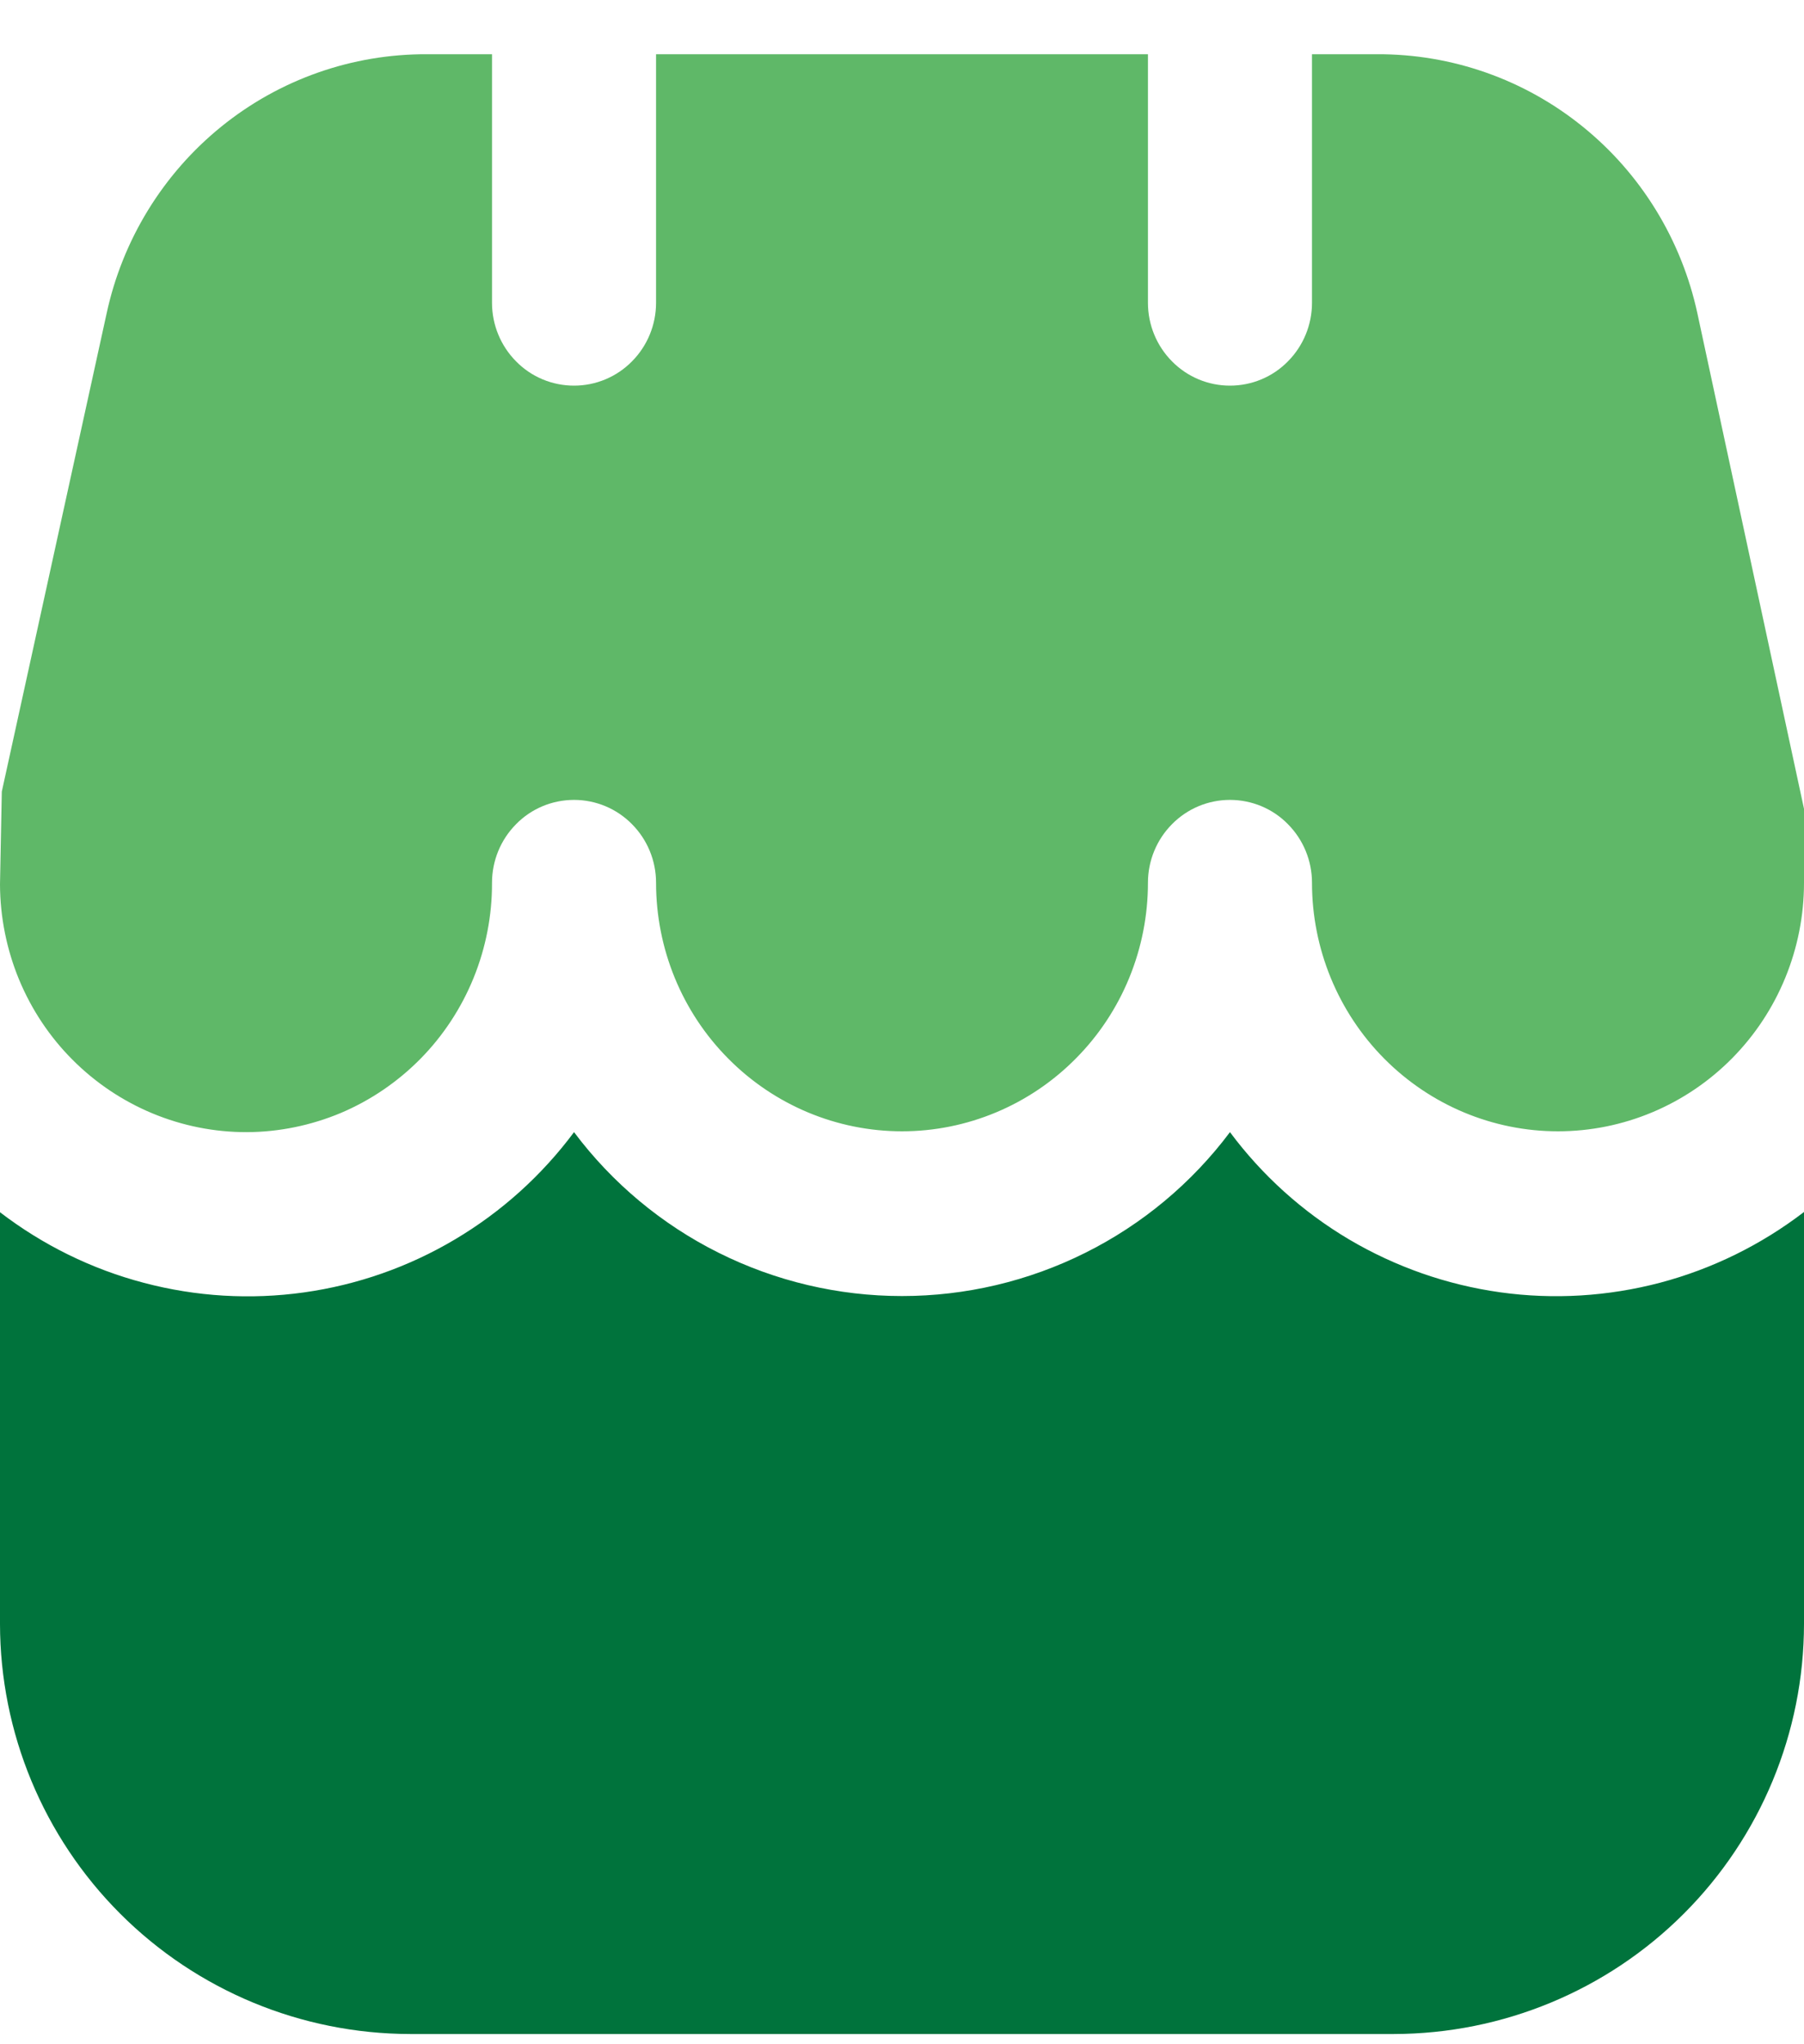 <svg width="15" height="17" viewBox="0 0 15 17" fill="none" xmlns="http://www.w3.org/2000/svg">
<g id="Group 608">
<path id="Vector" d="M10.227 9.415C9.91 9.838 9.498 10.182 9.025 10.418C8.551 10.655 8.029 10.778 7.5 10.778C6.971 10.778 6.449 10.655 5.975 10.418C5.502 10.182 5.09 9.838 4.773 9.415C4.505 9.775 4.169 10.078 3.783 10.307C3.398 10.536 2.97 10.686 2.526 10.748C2.082 10.81 1.63 10.783 1.196 10.668C0.762 10.554 0.356 10.354 0 10.081V13.505C0.001 14.409 0.361 15.276 1 15.915C1.639 16.554 2.505 16.913 3.409 16.915H11.591C12.495 16.913 13.361 16.554 14 15.915C14.639 15.276 14.999 14.409 15 13.505V10.079C14.644 10.352 14.238 10.552 13.804 10.667C13.371 10.781 12.919 10.809 12.475 10.747C12.03 10.685 11.603 10.535 11.217 10.307C10.831 10.078 10.495 9.775 10.227 9.415Z" fill="#00733C"/>
<path id="Vector_2" d="M14.114 2.608C13.982 1.995 13.645 1.445 13.16 1.053C12.675 0.66 12.071 0.448 11.449 0.451H10.909V2.518C10.909 2.701 10.837 2.876 10.709 3.005C10.582 3.135 10.408 3.207 10.227 3.207C10.046 3.207 9.873 3.135 9.745 3.005C9.617 2.876 9.545 2.701 9.545 2.518V0.451H5.455V2.518C5.455 2.701 5.383 2.876 5.255 3.005C5.127 3.135 4.954 3.207 4.773 3.207C4.592 3.207 4.418 3.135 4.291 3.005C4.163 2.876 4.091 2.701 4.091 2.518V0.451H3.551C2.929 0.448 2.325 0.66 1.84 1.053C1.355 1.446 1.018 1.995 0.886 2.609L0.015 6.583L0 7.355C0.001 7.626 0.055 7.895 0.158 8.145C0.262 8.396 0.413 8.623 0.604 8.814C0.989 9.2 1.51 9.416 2.052 9.415C2.321 9.414 2.587 9.359 2.835 9.255C3.082 9.15 3.307 8.997 3.497 8.804C3.686 8.612 3.836 8.383 3.938 8.132C4.04 7.881 4.092 7.612 4.091 7.341C4.091 7.158 4.163 6.983 4.291 6.854C4.418 6.724 4.592 6.652 4.773 6.652C4.954 6.652 5.127 6.724 5.255 6.854C5.383 6.983 5.455 7.158 5.455 7.341C5.455 7.889 5.67 8.415 6.054 8.802C6.437 9.19 6.958 9.408 7.5 9.408C8.042 9.408 8.563 9.19 8.946 8.802C9.33 8.415 9.545 7.889 9.545 7.341C9.545 7.158 9.617 6.983 9.745 6.854C9.873 6.724 10.046 6.652 10.227 6.652C10.408 6.652 10.582 6.724 10.709 6.854C10.837 6.983 10.909 7.158 10.909 7.341C10.909 7.889 11.125 8.415 11.508 8.802C11.892 9.19 12.412 9.408 12.954 9.408C13.497 9.408 14.017 9.19 14.401 8.802C14.784 8.415 15 7.889 15 7.341V6.726L14.114 2.608Z" fill="#5FB868"/>
</g>
</svg>
